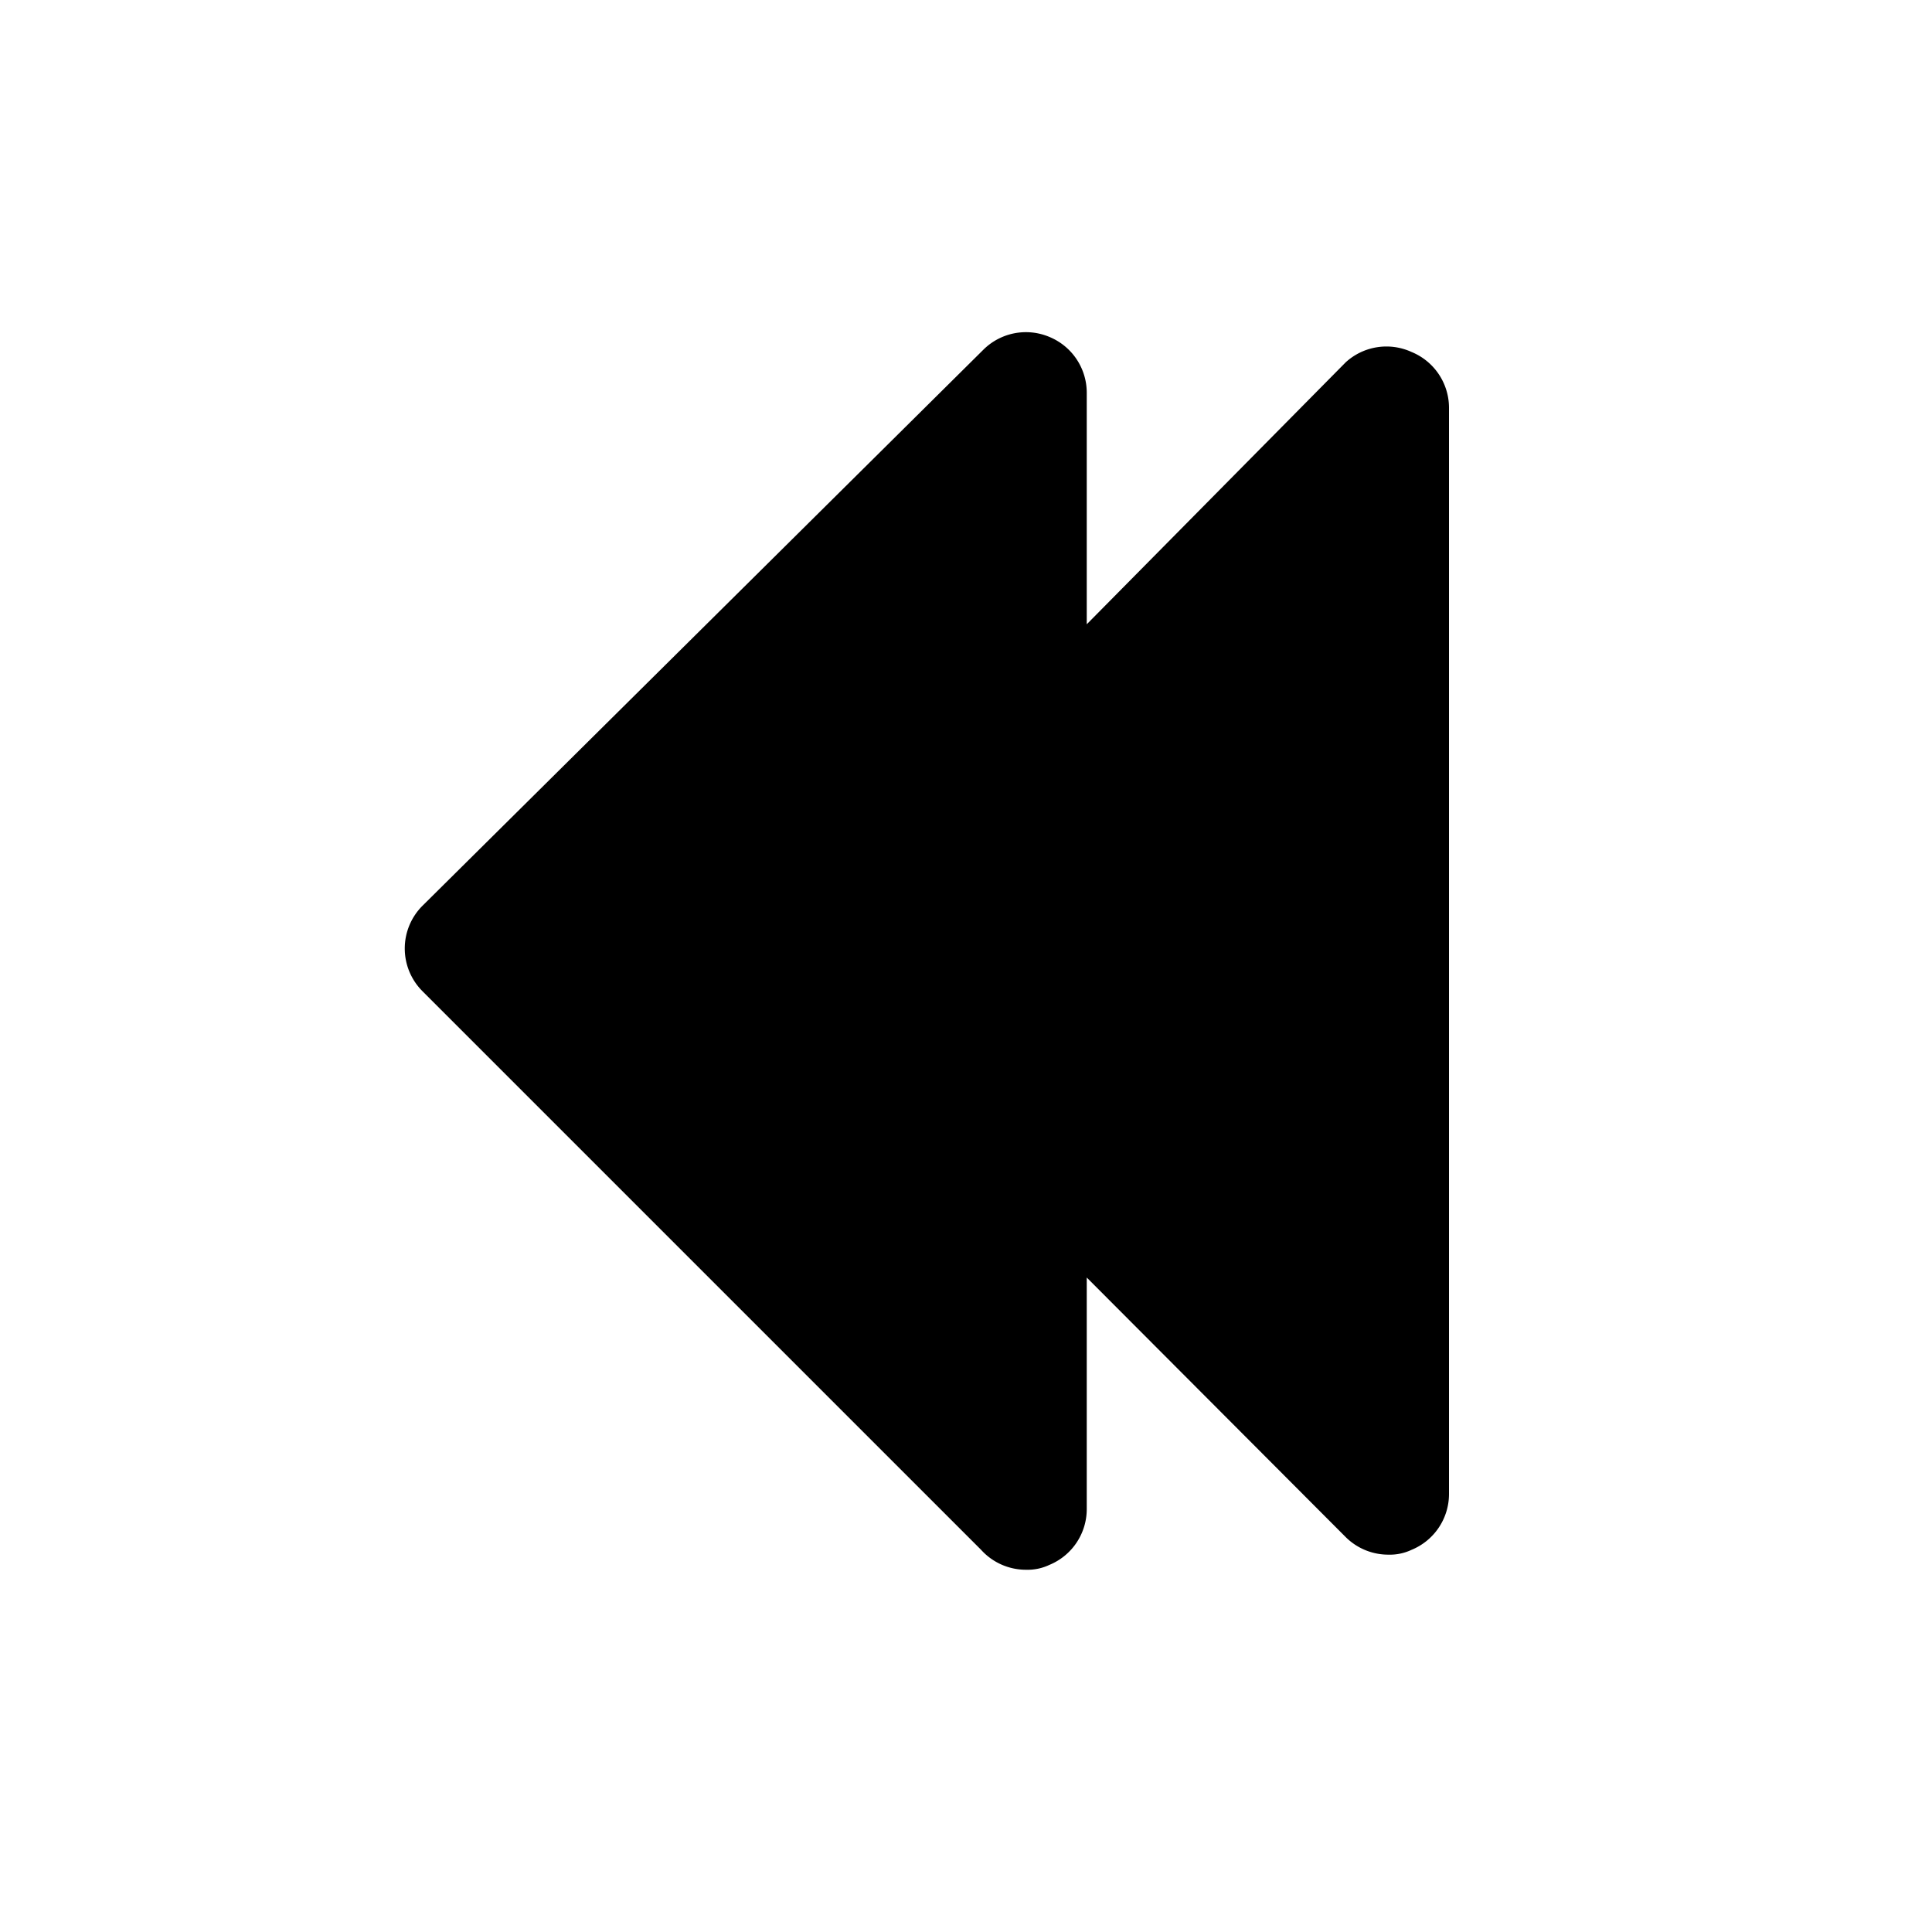 <svg xmlns="http://www.w3.org/2000/svg" viewBox="0 0 32 32"><title>previous</title><g id="previous-2" data-name="previous"><path d="M23.38,5.83A1,1,0,0,0,22.29,6L18,10.34V6.5a1,1,0,0,0-.62-.92,1,1,0,0,0-1.09.21L7,15a1,1,0,0,0,0,1.42l9.25,9.25A1,1,0,0,0,17,26a.84.84,0,0,0,.38-.08A1,1,0,0,0,18,25V21.16l4.29,4.3a1,1,0,0,0,.71.29.84.84,0,0,0,.38-.08,1,1,0,0,0,.62-.92v-18A1,1,0,0,0,23.38,5.83Z"/></g></svg>
